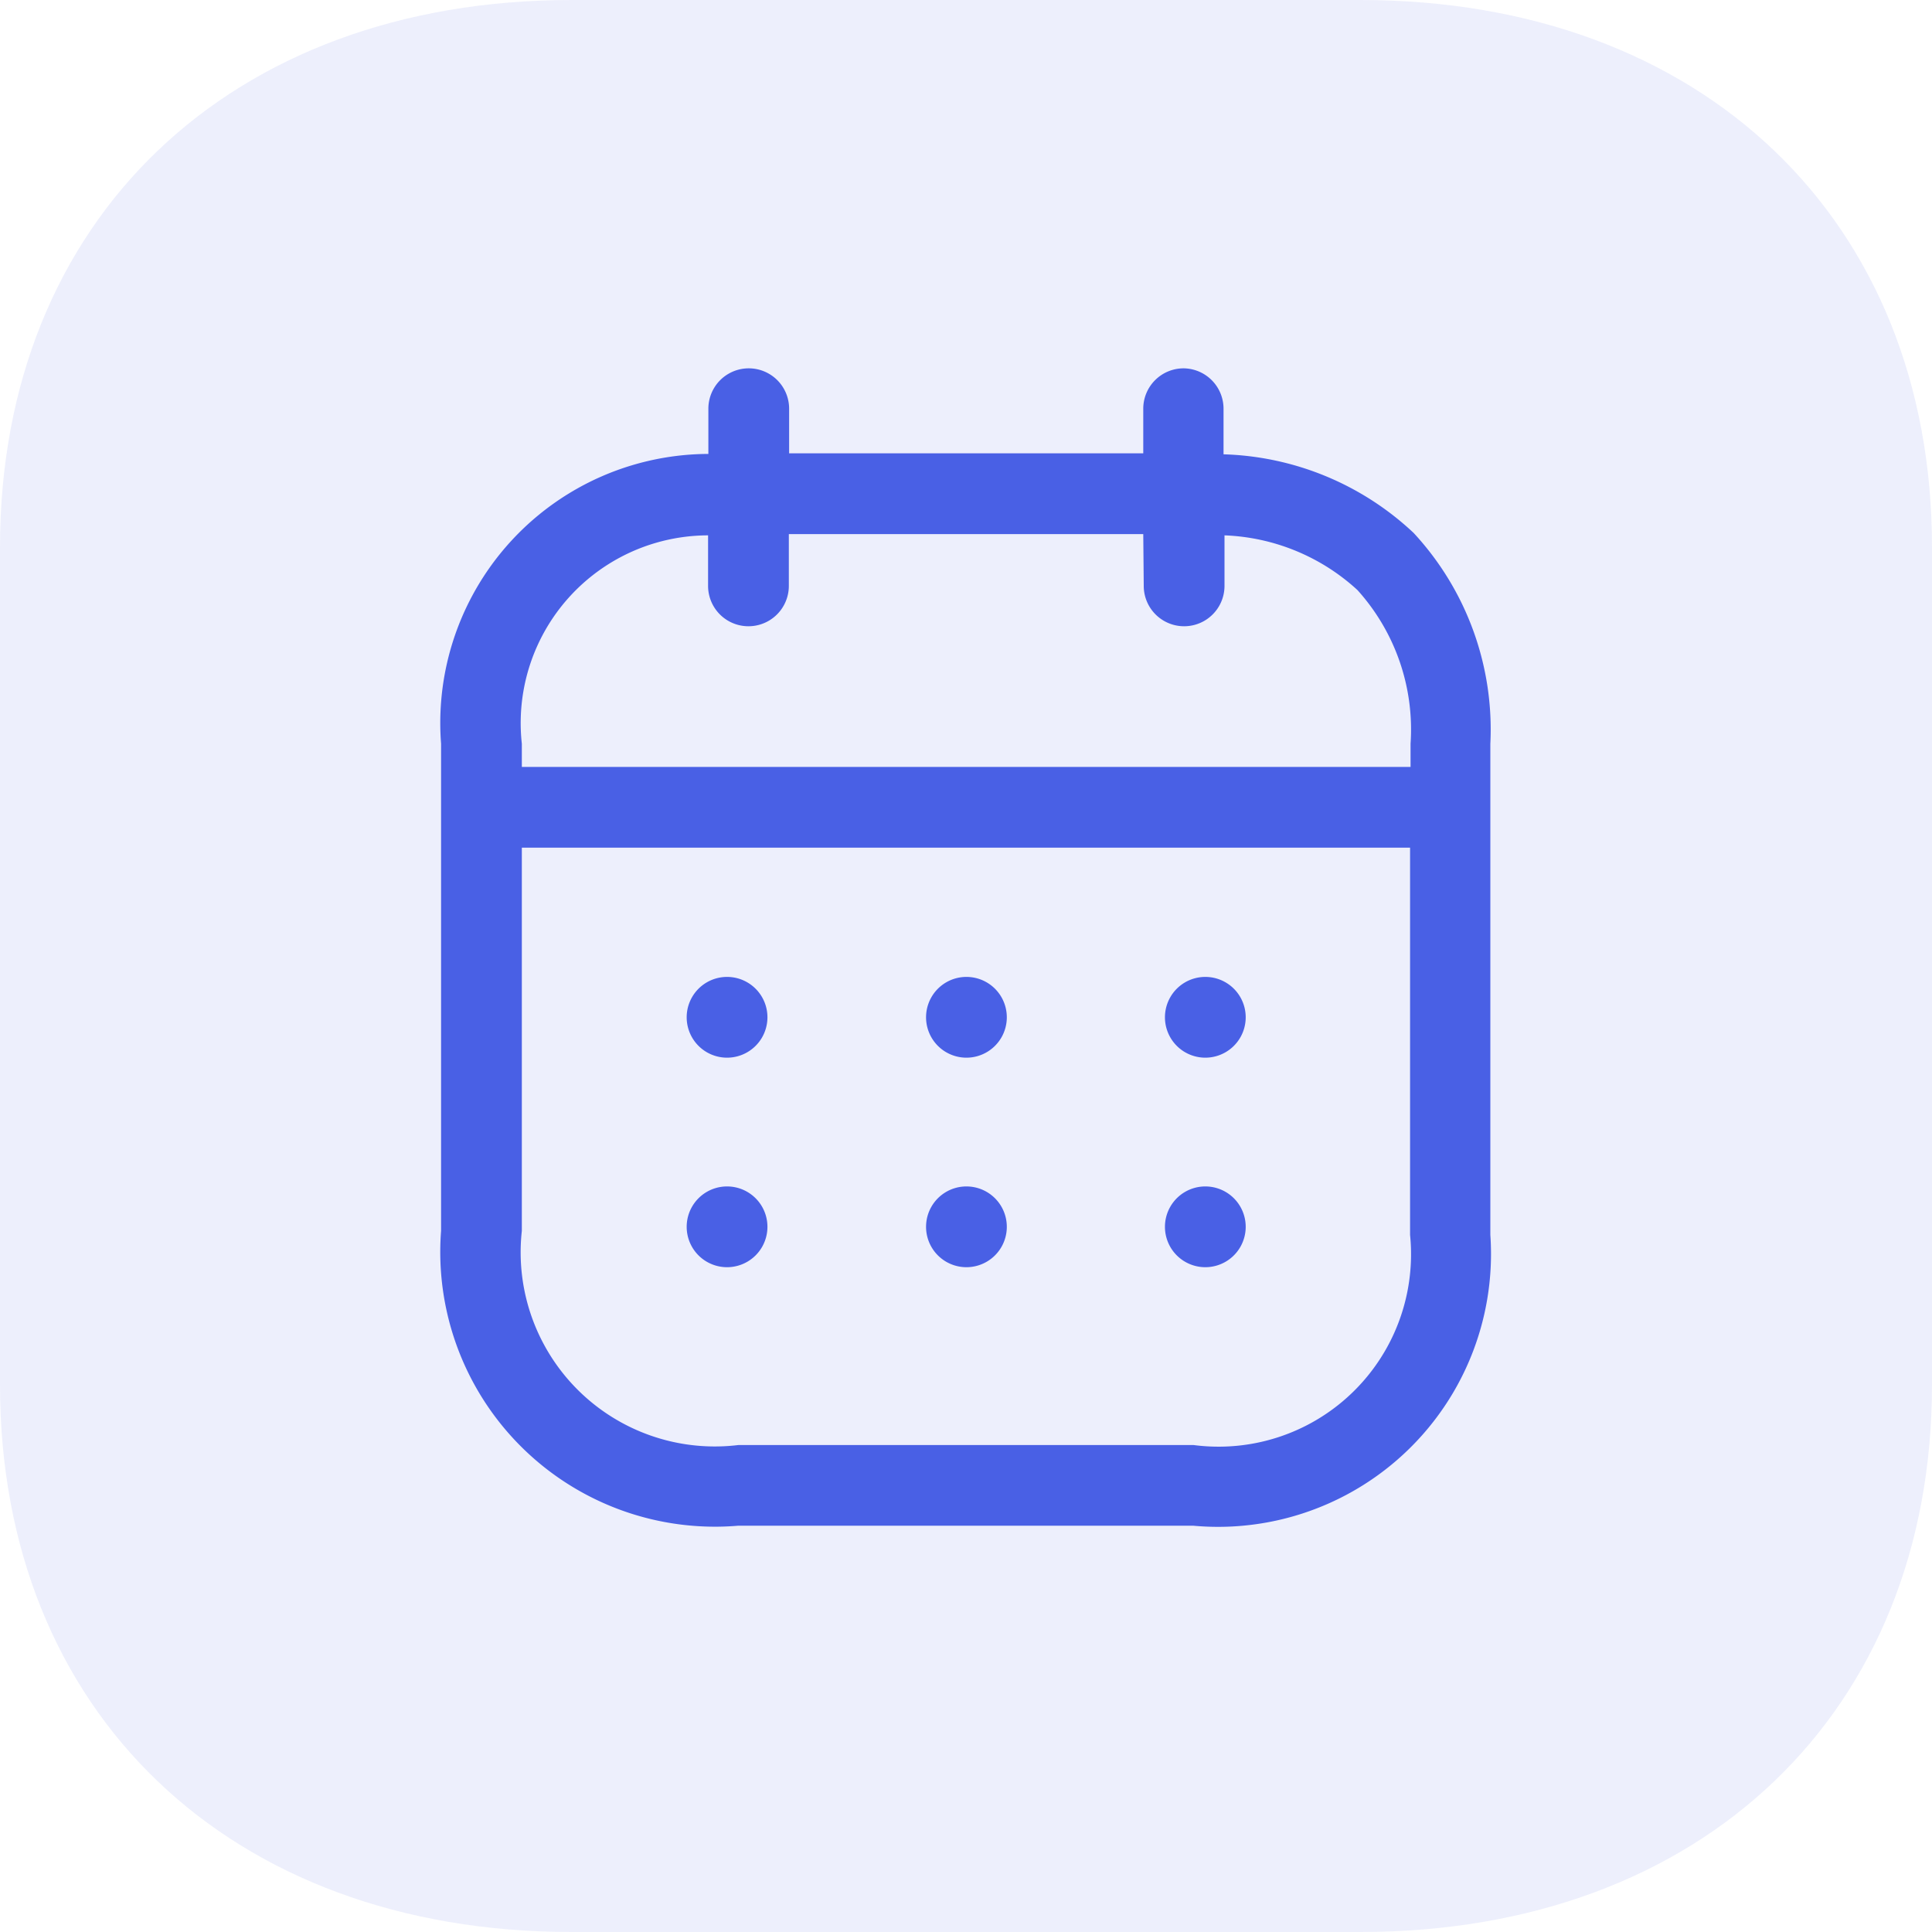 <svg xmlns="http://www.w3.org/2000/svg" width="20" height="20" viewBox="0 0 20 20">
  <g id="Iconly_Bulk_Arrow---Left-Square" data-name="Iconly/Bulk/Arrow---Left-Square" transform="translate(-2 -2)">
    <g id="Arrow---Left-Square" transform="translate(22 2) rotate(90)">
      <path id="Fill-1" d="M0,5.916v8.168C0,17.623,2.276,20,5.665,20h8.67C17.724,20,20,17.623,20,14.084V5.916C20,2.378,17.723,0,14.334,0H5.665C2.276,0,0,2.378,0,5.916" fill="#4960e5" opacity="0.1"/>
      <g id="Iconly_Light-Outline_Calendar" data-name="Iconly/Light-Outline/Calendar" transform="translate(2.813 17.434) rotate(-90)">
        <g id="Calendar" transform="translate(2 1)">
          <path id="Combined-Shape" d="M7.687,0A.418.418,0,0,1,8.1.418V.89a3,3,0,0,1,1.968.814,2.994,2.994,0,0,1,.794,2.183V8.971a2.825,2.825,0,0,1-3.077,3.01H3.077A2.844,2.844,0,0,1,0,8.929V3.886a2.785,2.785,0,0,1,2.767-3V.418a.418.418,0,0,1,.836,0V.88H7.269V.418A.418.418,0,0,1,7.687,0Zm2.344,4.962H.836V8.929a2.01,2.01,0,0,0,2.241,2.217H7.79a1.992,1.992,0,0,0,2.241-2.175ZM7.914,8.469a.418.418,0,1,1-.005,0Zm-2.473,0a.418.418,0,1,1-.005,0Zm-2.478,0a.418.418,0,1,1-.005,0ZM7.914,6.3a.418.418,0,1,1-.005,0Zm-2.473,0a.418.418,0,1,1-.005,0Zm-2.478,0a.418.418,0,1,1-.005,0ZM7.269,1.716H3.6v.536a.418.418,0,0,1-.836,0V1.729A1.943,1.943,0,0,0,.836,3.886v.24h9.2v-.24a2.154,2.154,0,0,0-.55-1.591,2.153,2.153,0,0,0-1.376-.566v.523a.418.418,0,1,1-.836,0Z" transform="translate(0 0)" fill="#4960e5" fill-rule="evenodd"/>
        </g>
      </g>
    </g>
  </g>
</svg>
